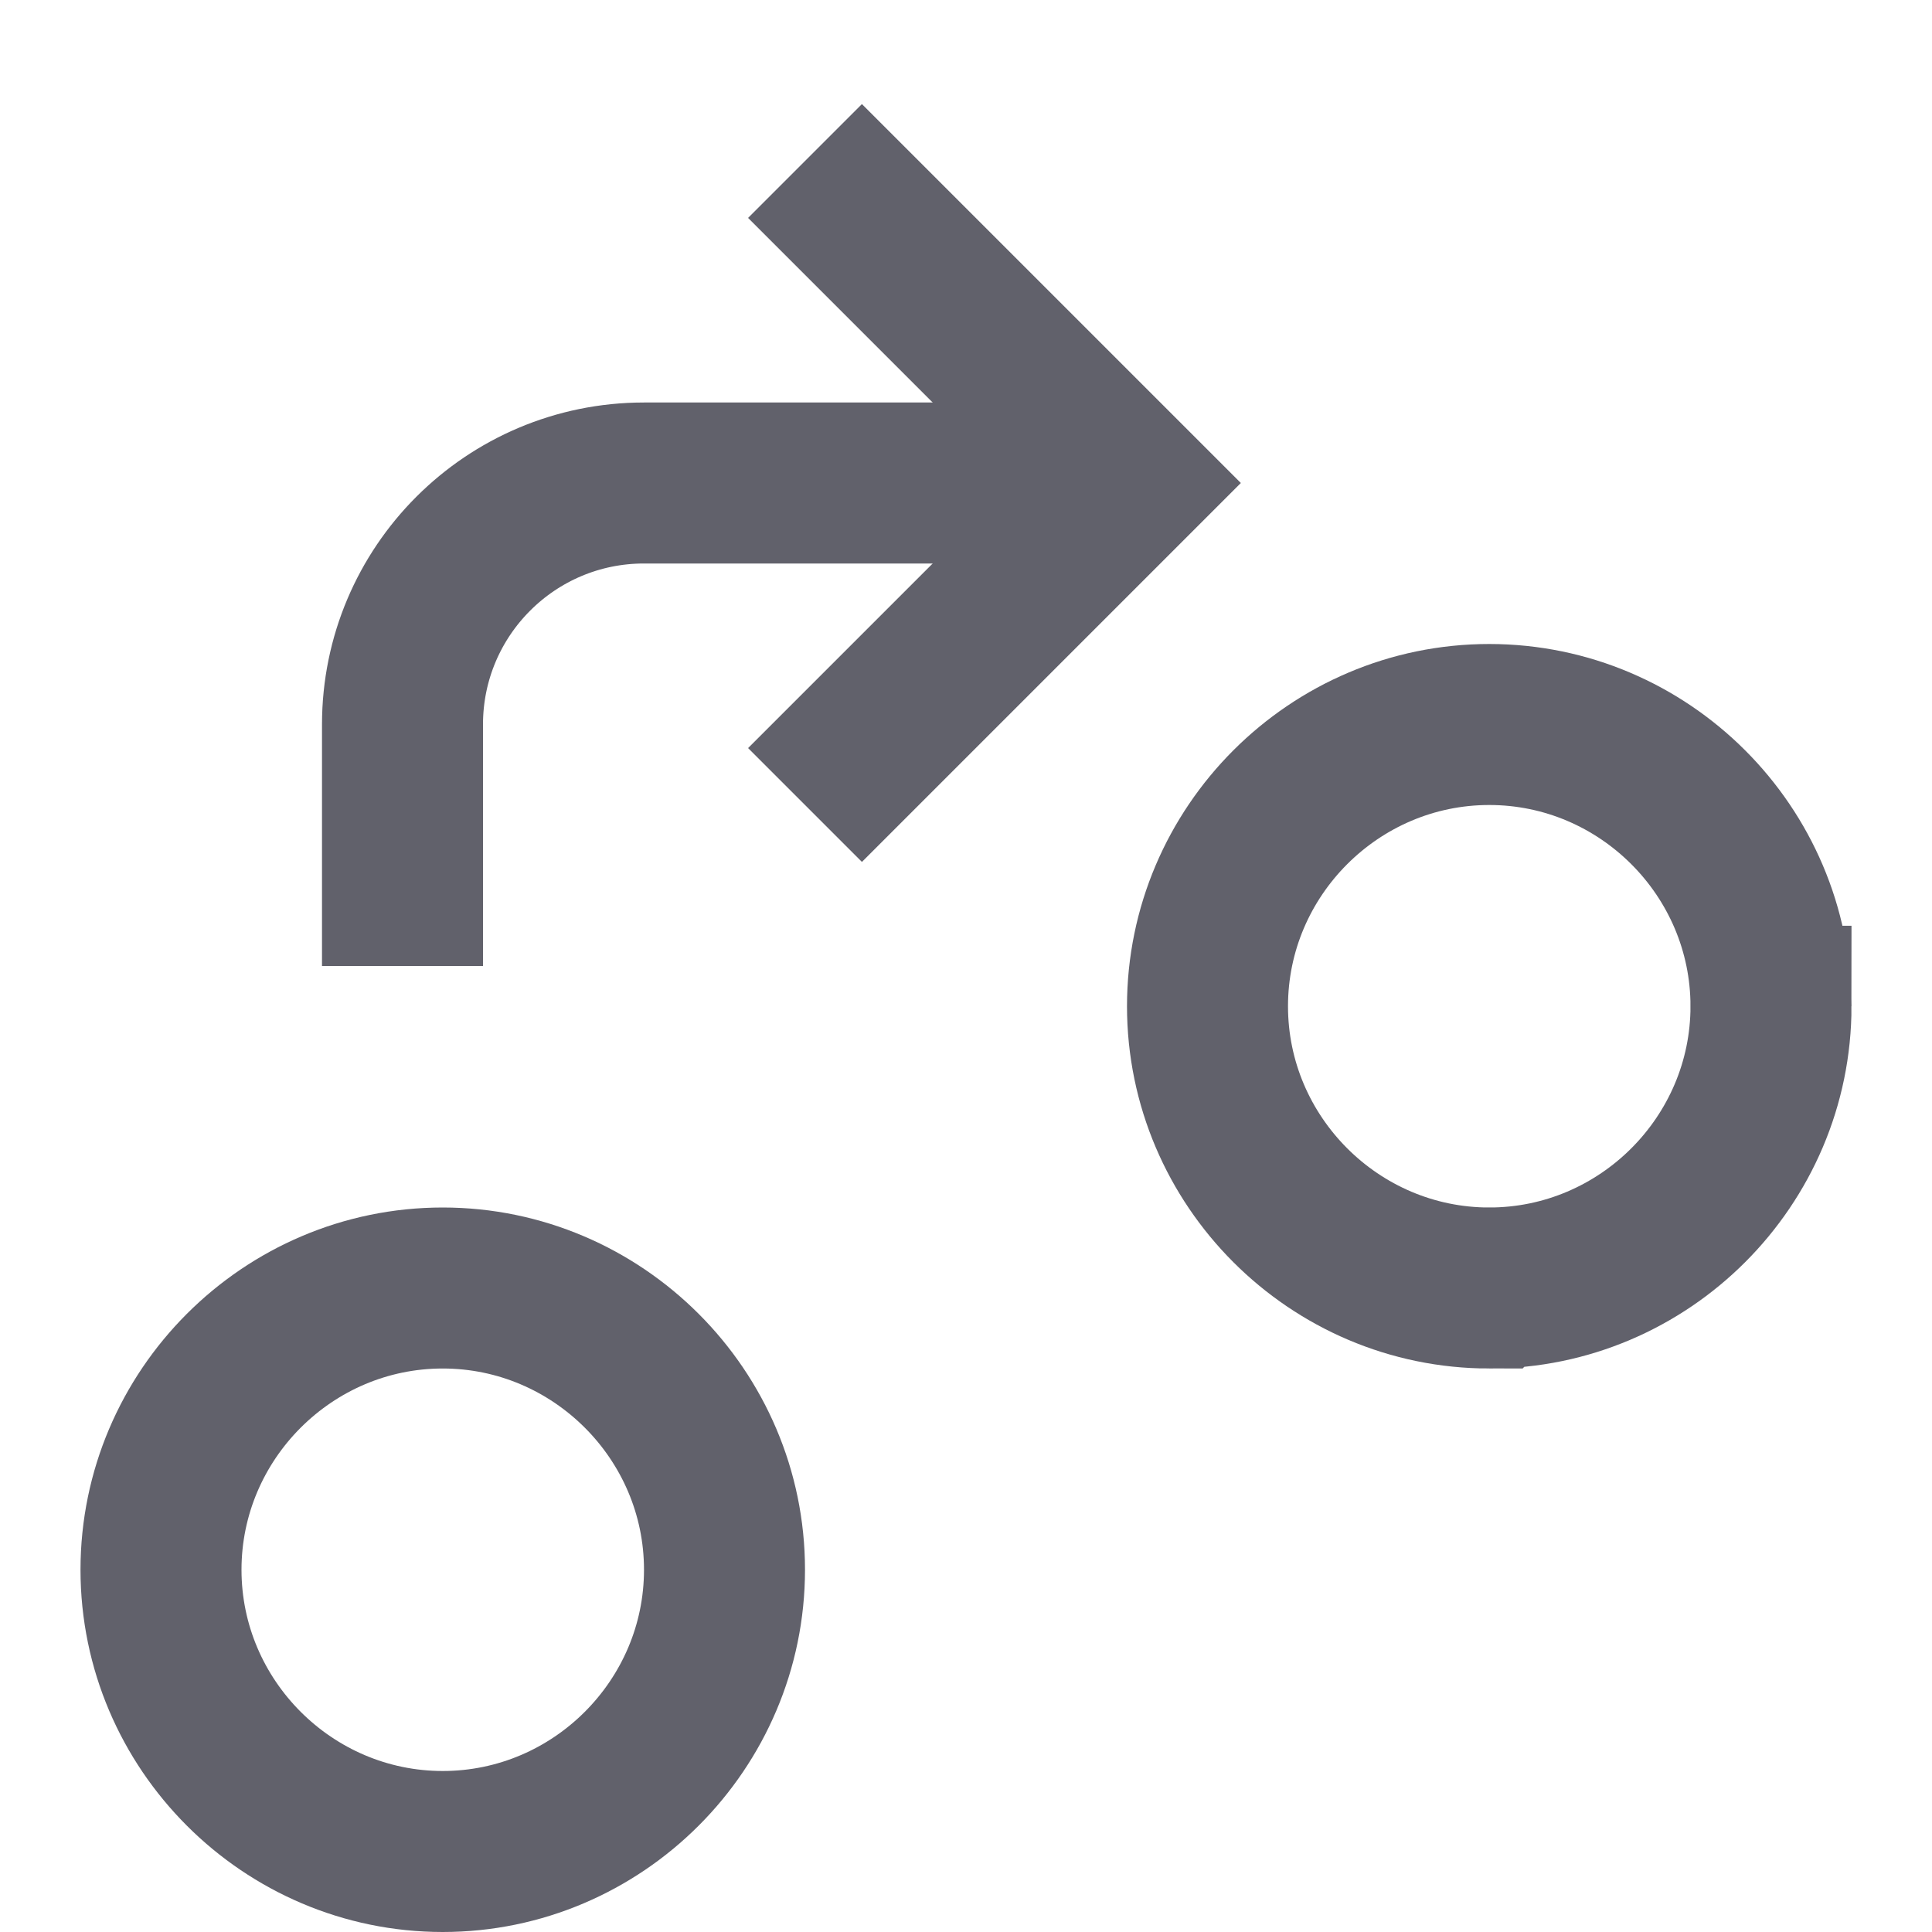 <svg xmlns="http://www.w3.org/2000/svg" height="24" width="24" viewBox="0 0 24 24"><path data-cap="butt" data-color="color-2" fill="none" stroke="#61616b" stroke-width="2" d="M14,6H8 C6.343,6,5,7.343,5,9v3"></path> <polyline data-color="color-2" fill="none" stroke="#61616b" stroke-width="2" points=" 10,10 14,6 10,2 "></polyline> <path fill="none" stroke="#61616b" stroke-width="2" d="M18.5,9L18.5,9 c1.925,0,3.5,1.575,3.5,3.5V12.5c0,1.925-1.575,3.5-3.5,3.5H18.5c-1.925,0-3.5-1.575-3.5-3.5V12.5C15,10.575,16.575,9,18.5,9z"></path> <path fill="none" stroke="#61616b" stroke-width="2" d="M5.5,16L5.5,16 C7.425,16,9,17.575,9,19.5V19.5C9,21.425,7.425,23,5.5,23H5.5C3.575,23,2,21.425,2,19.5V19.5C2,17.575,3.575,16,5.5,16z"></path></svg>